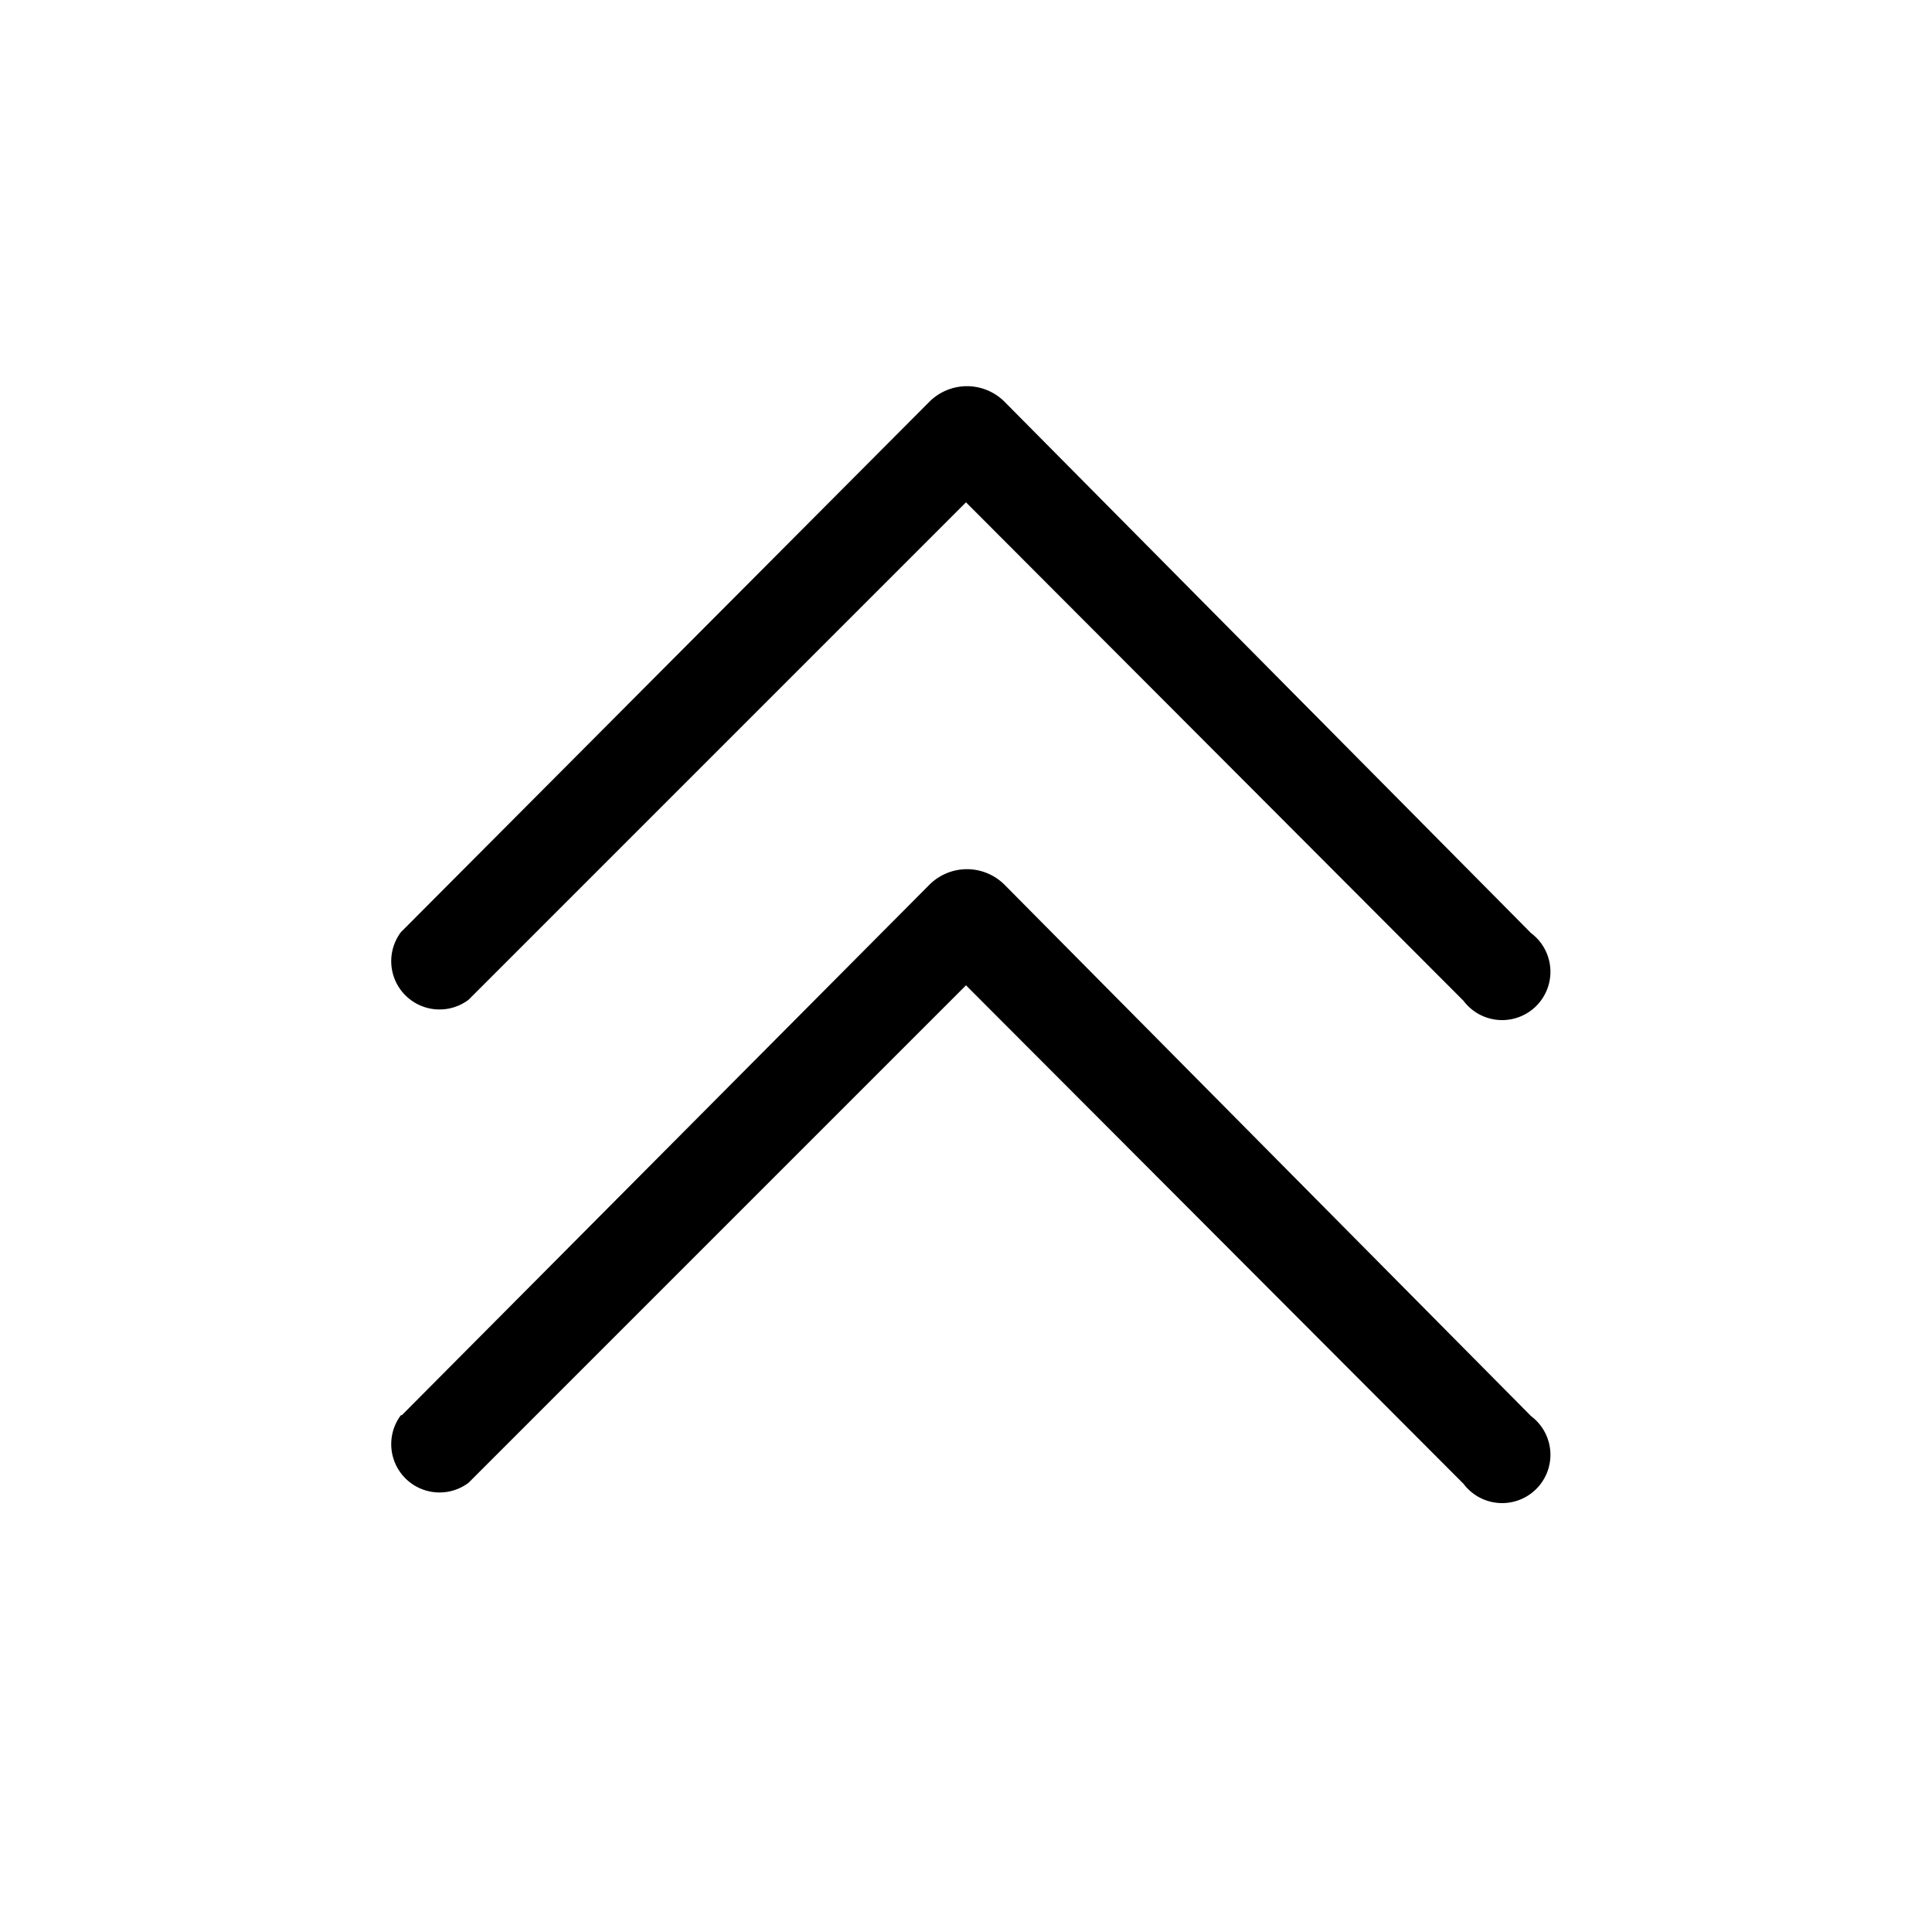 <svg width="20" height="20" viewBox="0 0 20 20" xmlns="http://www.w3.org/2000/svg"><path fill="currentColor" d="M4.15 9.65a.5.5 0 0 0 .7.7L10 5.2l5.15 5.16a.5.5 0 1 0 .7-.7L10.4 4.16a.55.55 0 0 0-.78 0L4.15 9.65Zm0 5a.5.5 0 0 0 .7.7L10 10.2l5.15 5.16a.5.5 0 1 0 .7-.7L10.4 9.16a.55.55 0 0 0-.78 0l-5.46 5.49Z"/></svg>